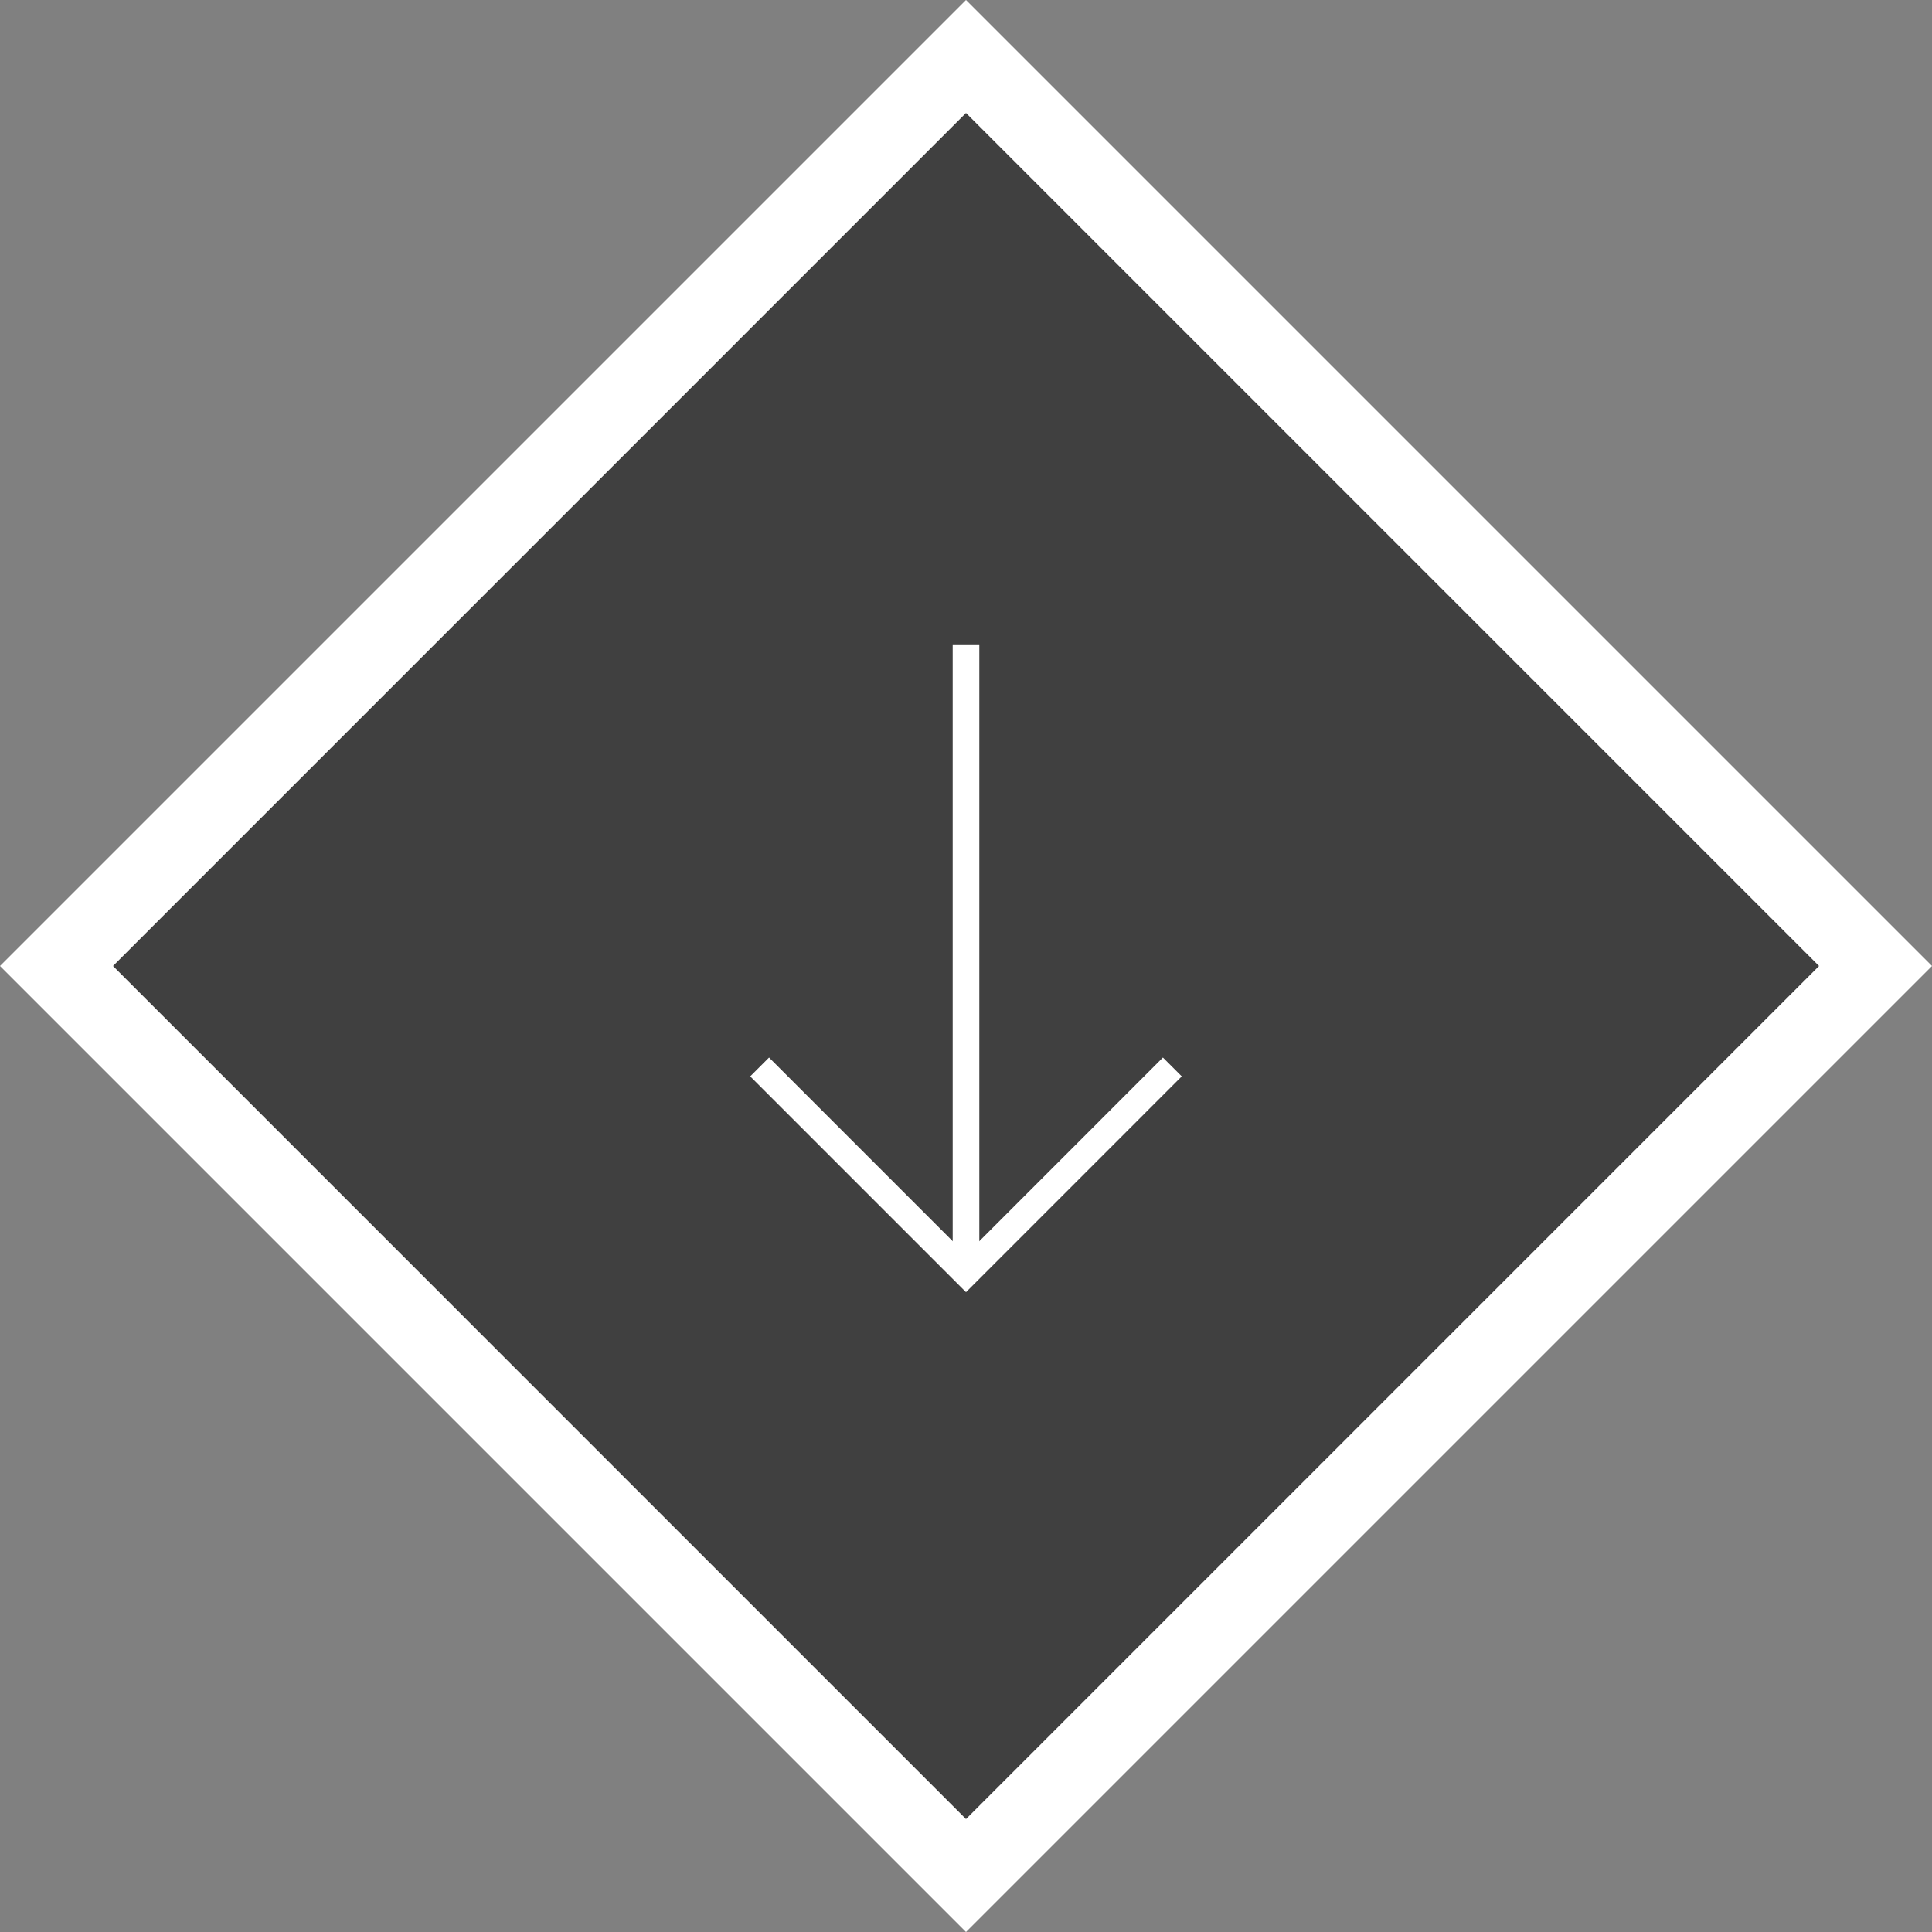 <?xml version="1.0" encoding="utf-8"?>
<!-- Generator: Adobe Illustrator 16.0.0, SVG Export Plug-In . SVG Version: 6.00 Build 0)  -->
<!DOCTYPE svg PUBLIC "-//W3C//DTD SVG 1.1//EN" "http://www.w3.org/Graphics/SVG/1.1/DTD/svg11.dtd">
<svg version="1.1" id="Layer_1" xmlns="http://www.w3.org/2000/svg" xmlns:xlink="http://www.w3.org/1999/xlink" x="0px" y="0px"
	 width="65px" height="65px" viewBox="0 0 65 65" enable-background="new 0 0 65 65" xml:space="preserve">
<rect x="0" y="0" width="65" height="65" fill="#808080" stroke="none"/>
<g>
	
		<rect x="10.863" y="10.863" transform="matrix(0.707 -0.707 0.707 0.707 -13.462 32.5)" opacity="0.5" width="43.274" height="43.275"/>
	<g>
		<path fill="#FFFFFF" d="M32.5,65L0,32.5L32.5,0L65,32.5L32.5,65z M3.802,32.5l28.698,28.7L61.199,32.5L32.5,3.801L3.802,32.5z"/>
	</g>
	<line fill="none" stroke="#FFFFFF" stroke-width="0.896" stroke-miterlimit="10" x1="32.5" y1="21.679" x2="32.5" y2="42.84"/>
	<polyline fill="none" stroke="#FFFFFF" stroke-width="0.896" stroke-miterlimit="10" points="39.442,35.896 32.5,42.84 
		25.557,35.896 	"/>
</g>
</svg>
